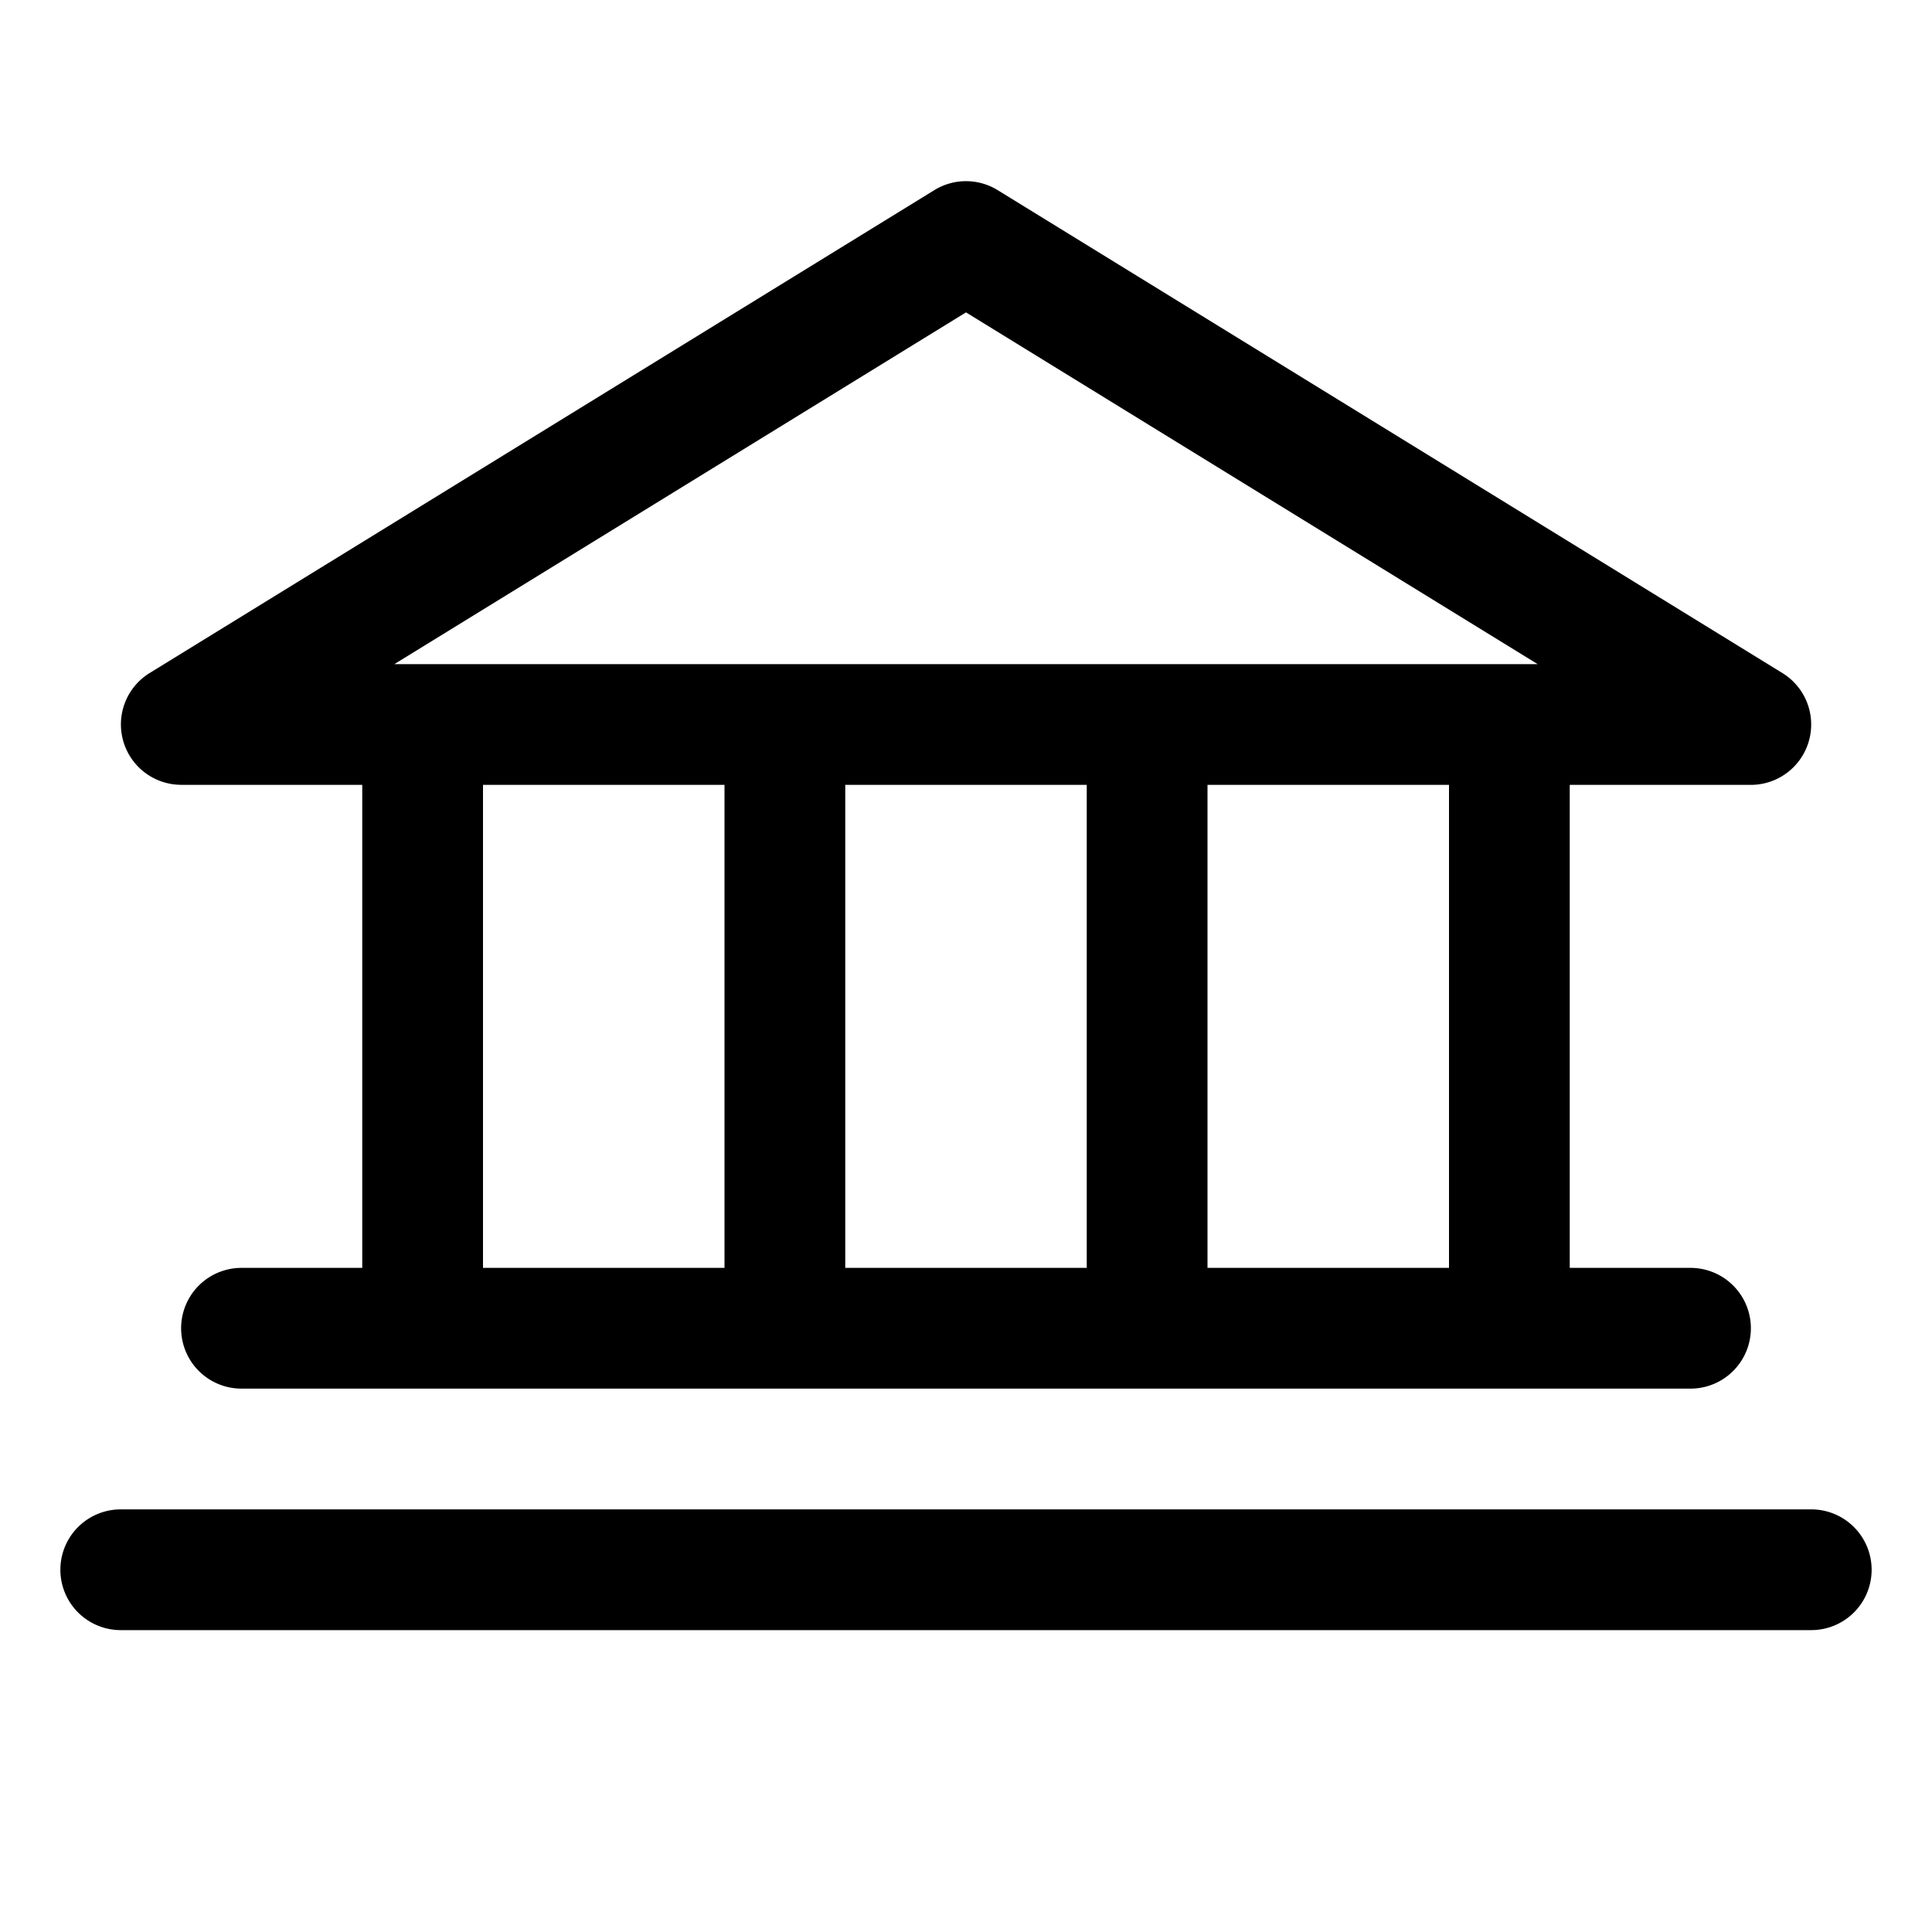 <svg xmlns="http://www.w3.org/2000/svg" fill="none" viewBox="0 0 32 32">
  <path fill="#000" d="M3 13h3v8H4a1 1 0 1 0 0 2h24a1 1 0 0 0 0-2h-2v-8h3a1 1 0 0 0 .524-1.851l-13-8a1 1 0 0 0-1.048 0l-13 8A1 1 0 0 0 3 12.999zm5 0h4v8H8zm10 0v8h-4v-8zm6 8h-4v-8h4zM16 5.174 25.468 11H6.532zM31 26a1 1 0 0 1-1 1H2a1 1 0 0 1 0-2h28a1 1 0 0 1 1 1"/>
</svg>
